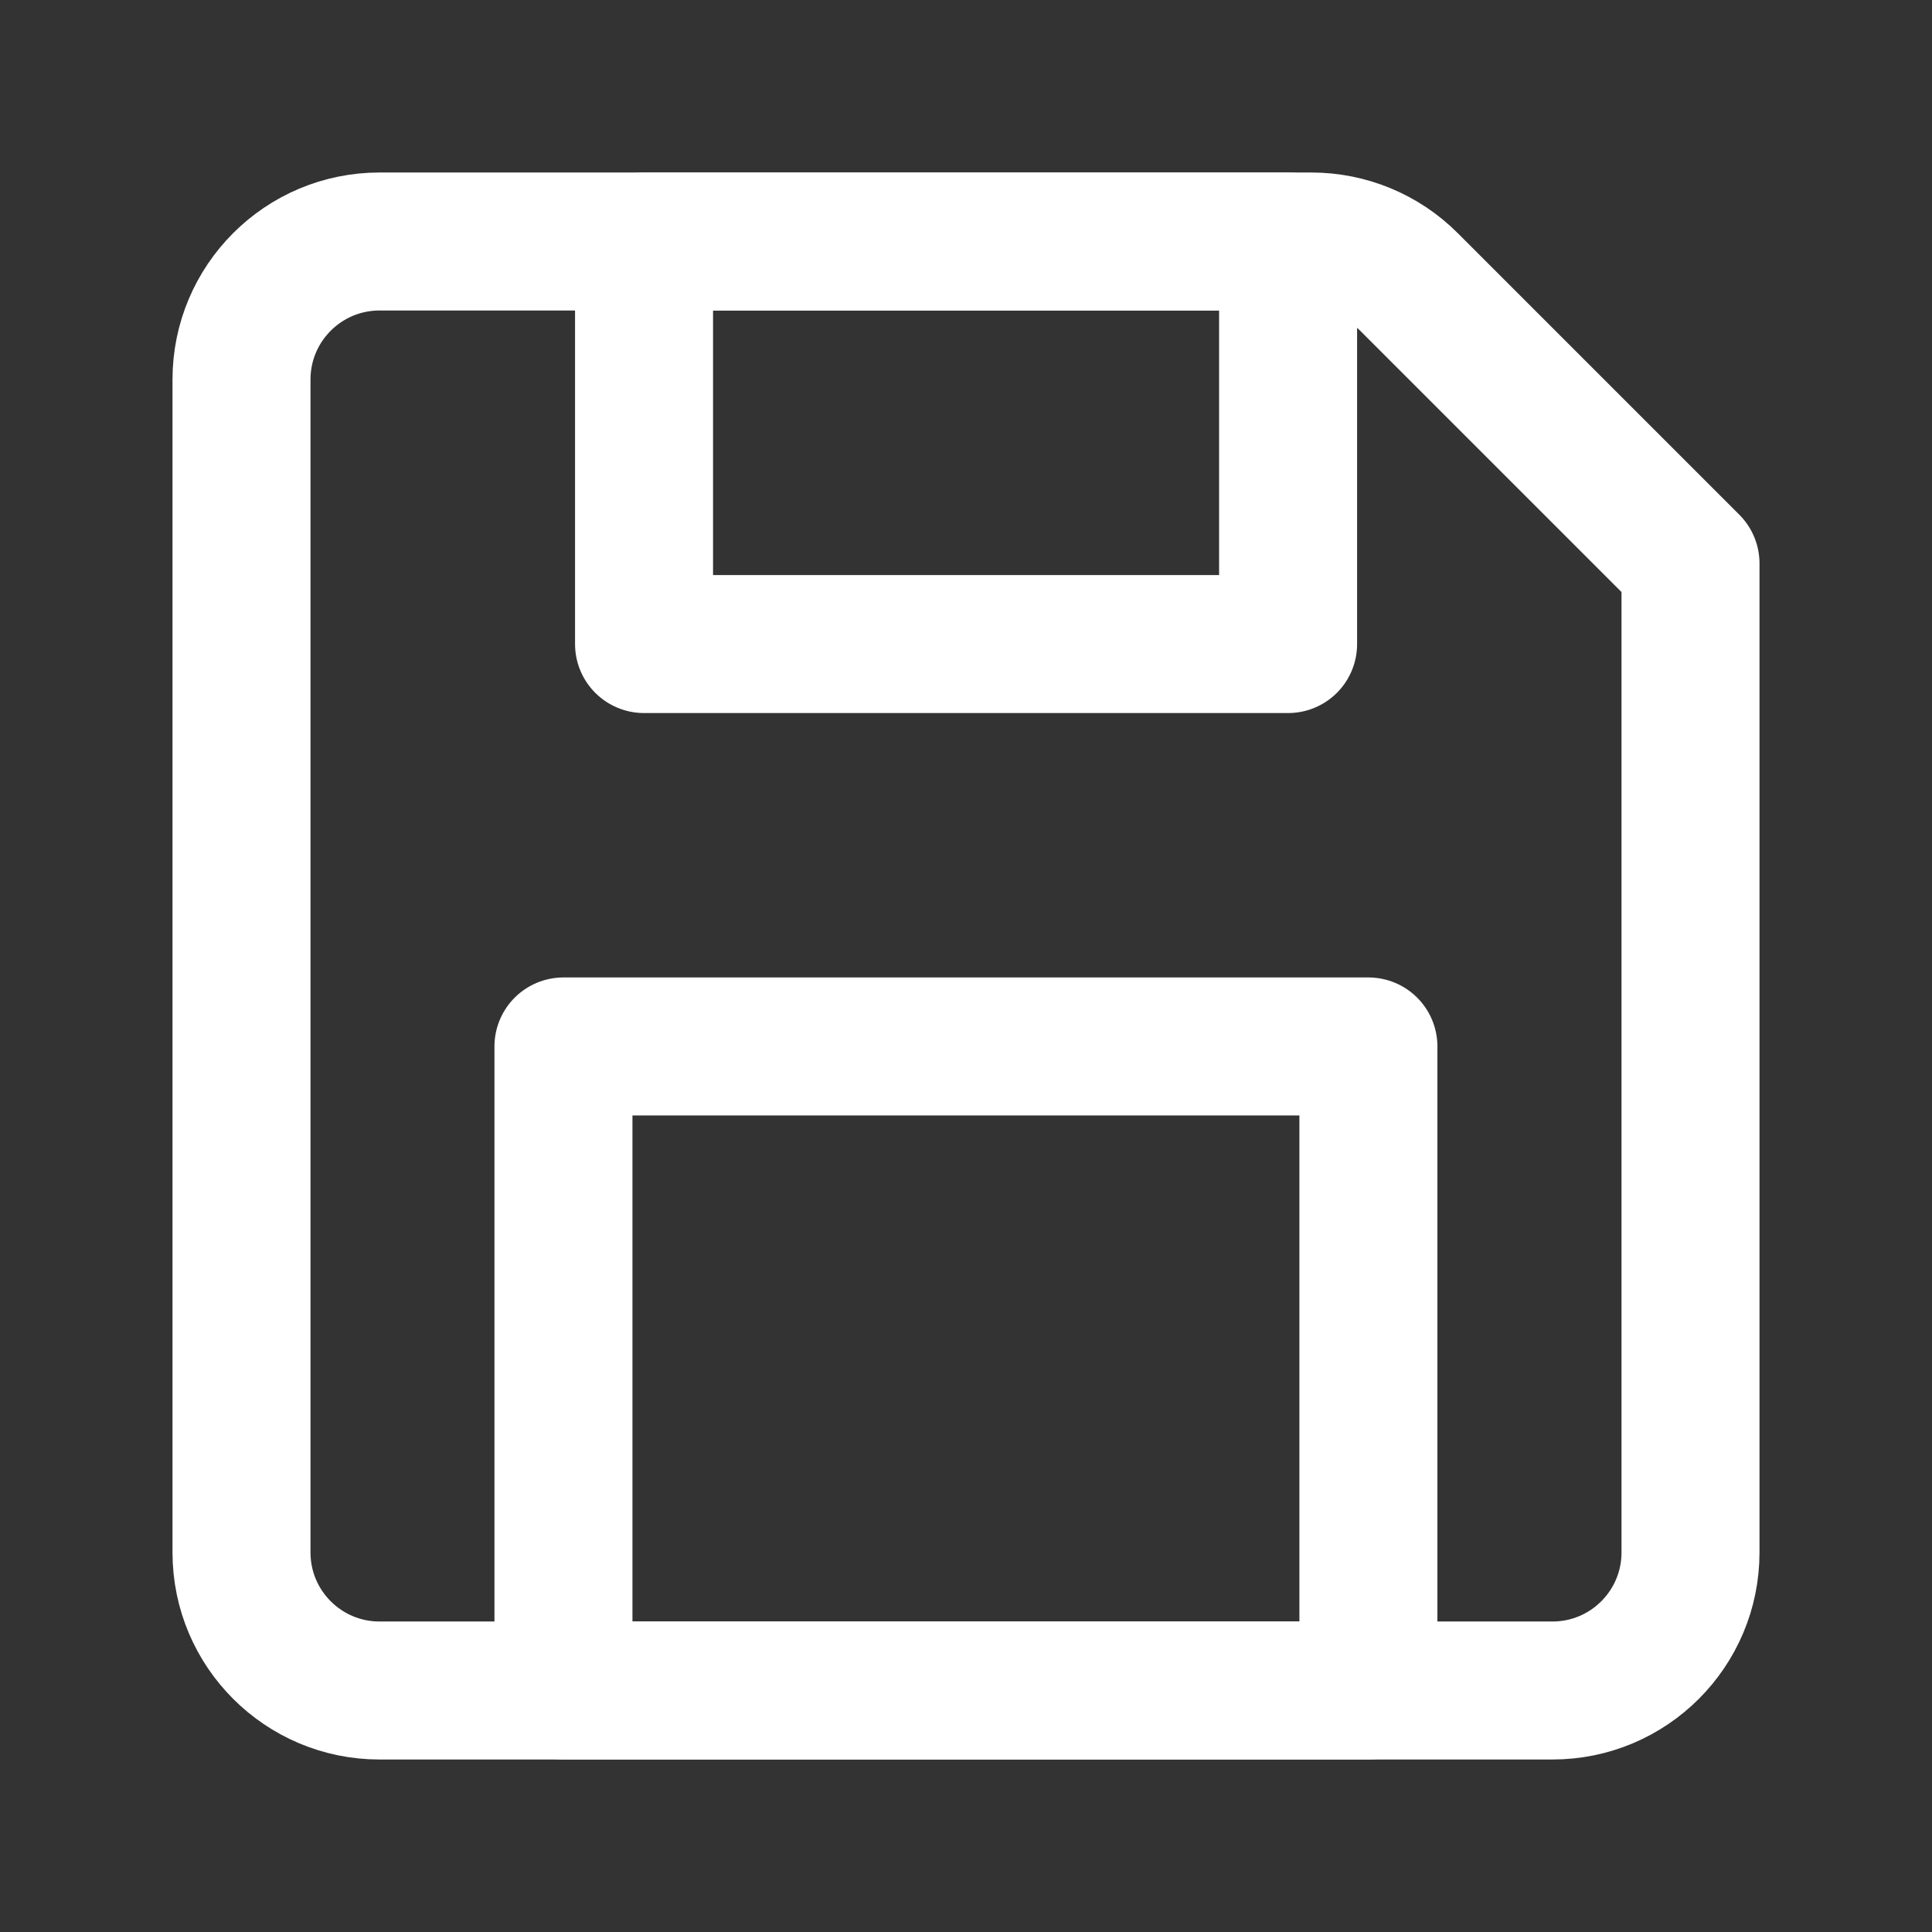 <svg width="14" height="14" viewBox="0 0 14 14" fill="none" xmlns="http://www.w3.org/2000/svg">
<rect x="0" y="0" width="14" height="14" fill="#333333" stroke="none"/>
<path fill-rule="evenodd" clip-rule="evenodd" d="M9.502 1.75C9.768 1.75 10.022 1.855 10.21 2.043L12.25 4.083L12.25 11.25C12.25 11.802 11.802 12.25 11.25 12.25L2.75 12.25C2.198 12.25 1.75 11.802 1.75 11.25L1.75 2.75C1.75 2.198 2.198 1.75 2.75 1.75L9.502 1.75Z" stroke="white" stroke-linecap="round" stroke-linejoin="round"/>
<rect x="4.083" y="7.583" width="5.833" height="4.667" stroke="white" stroke-linejoin="round"/>
<rect x="4.667" y="1.75" width="4.667" height="2.917" stroke="white" stroke-linejoin="round"/>
</svg>

